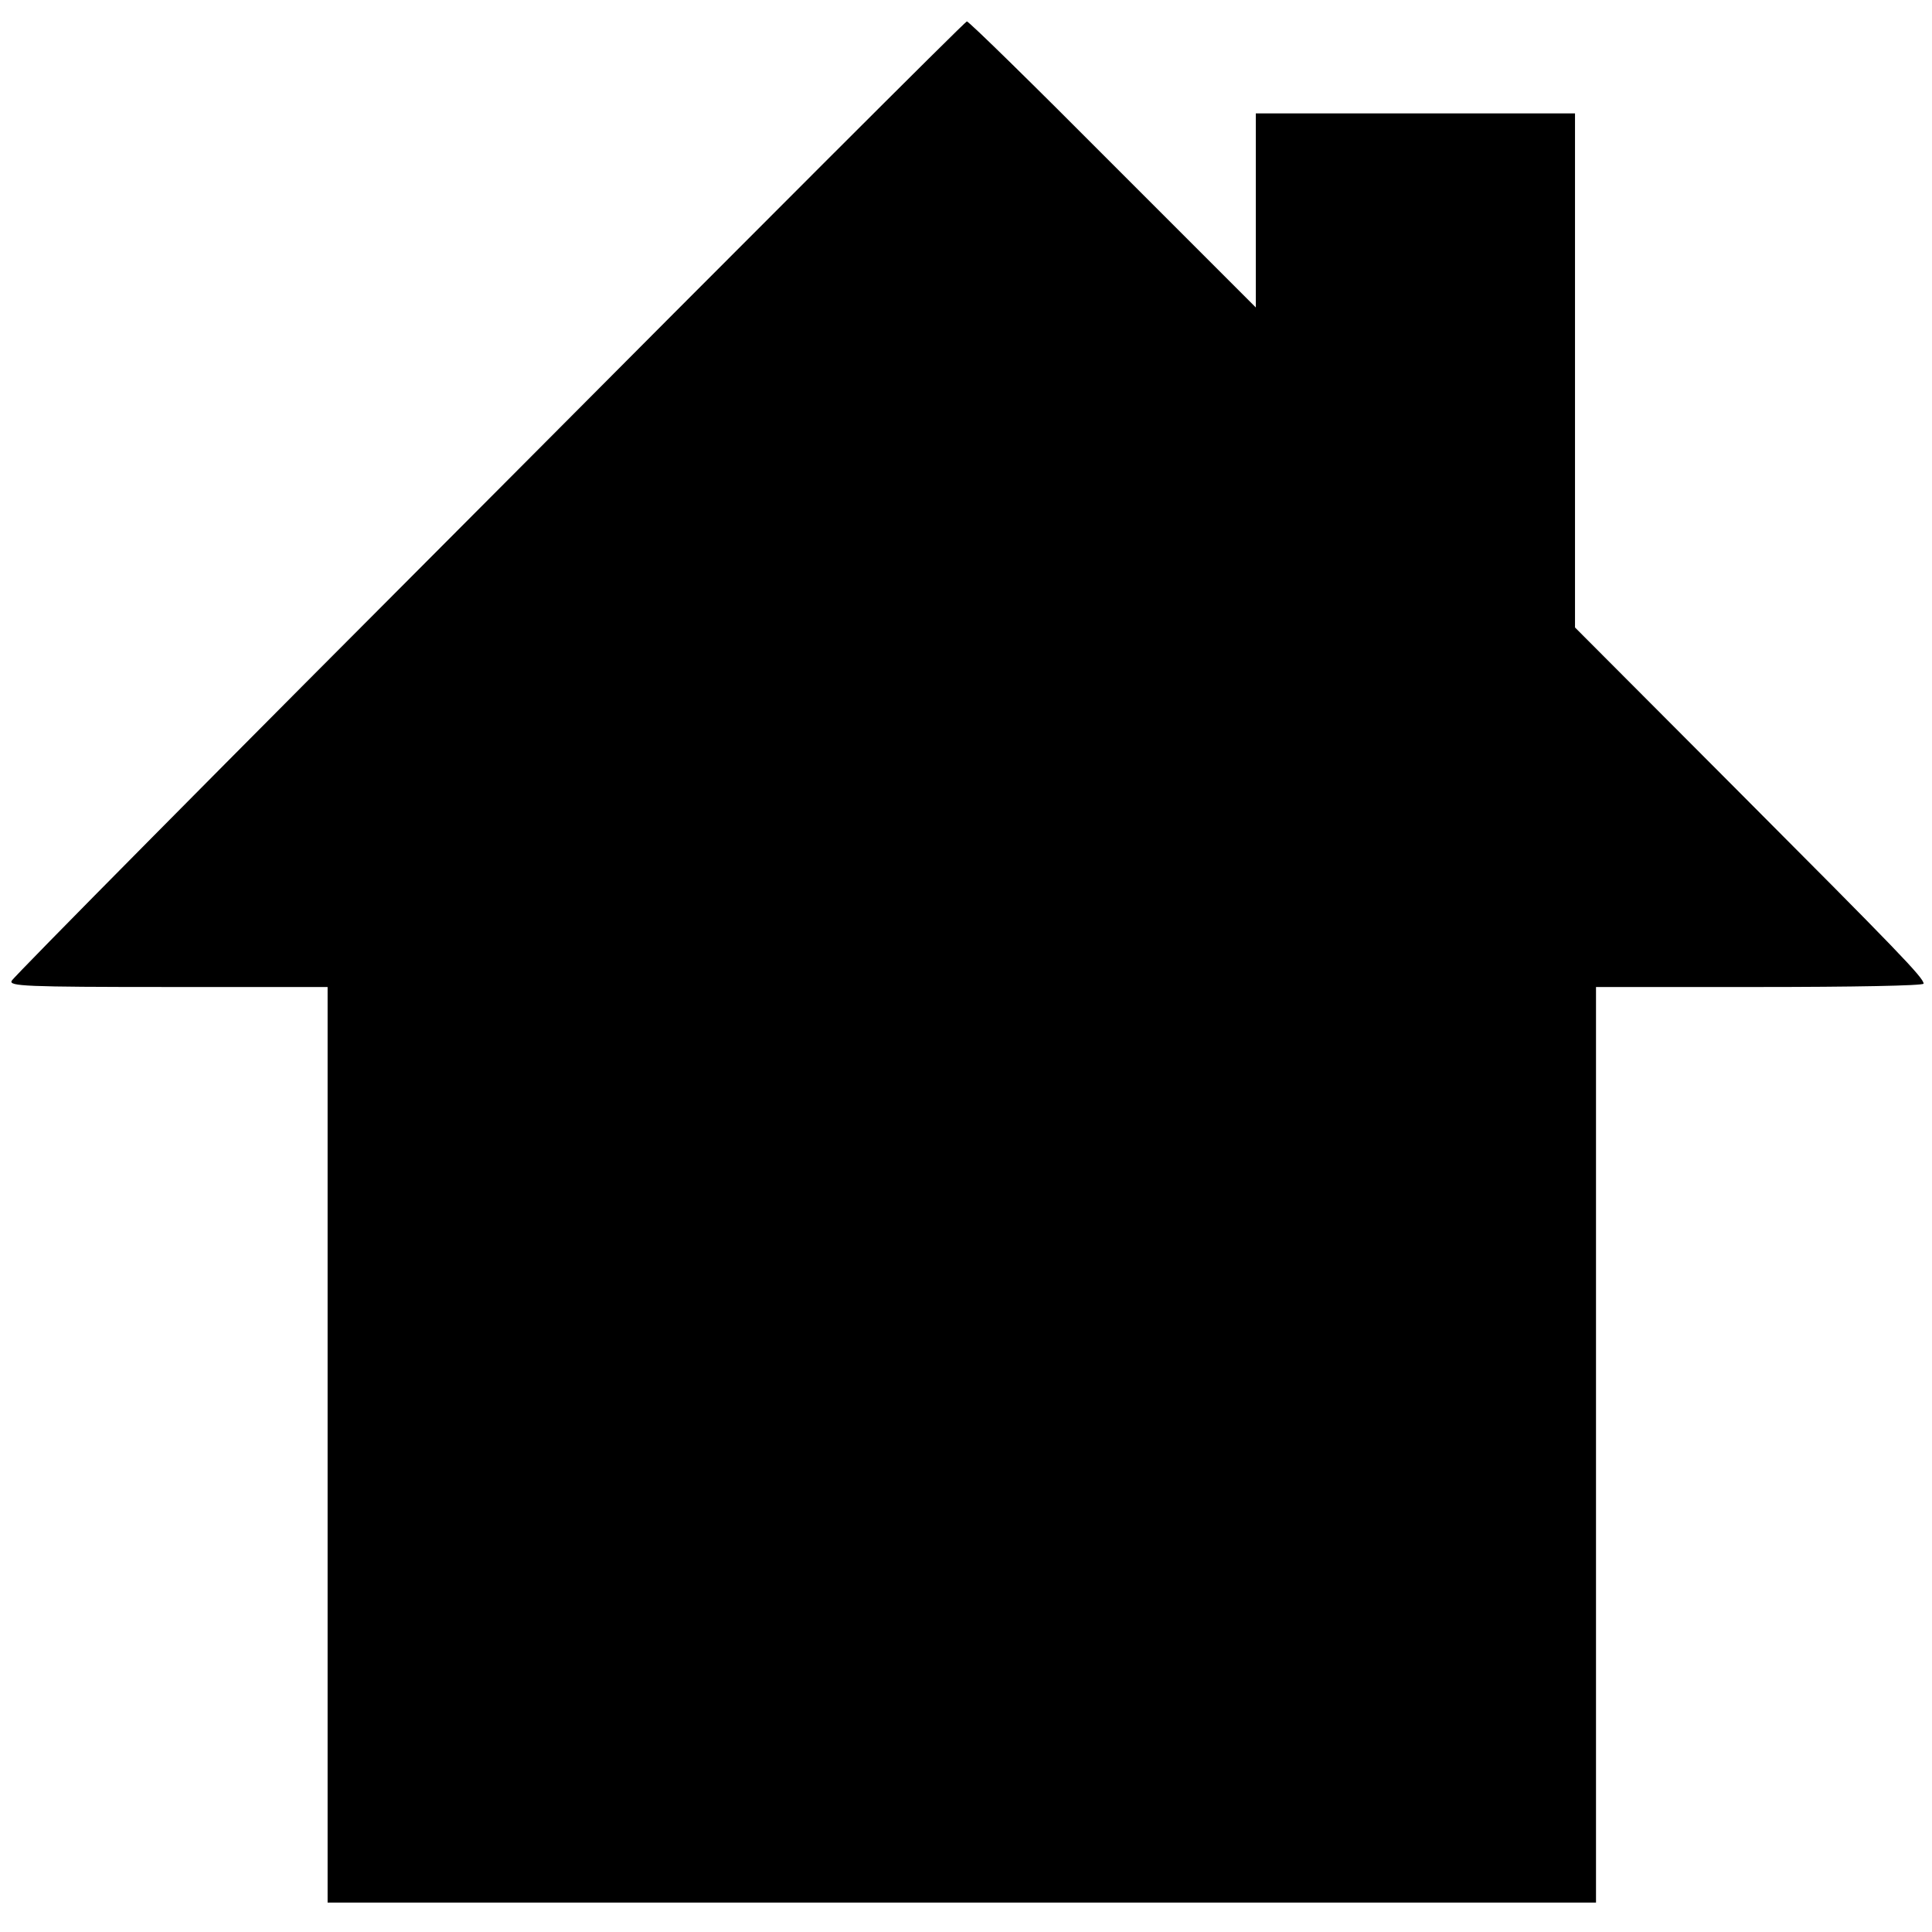 <?xml version="1.0" standalone="no"?>
<!DOCTYPE svg PUBLIC "-//W3C//DTD SVG 20010904//EN"
 "http://www.w3.org/TR/2001/REC-SVG-20010904/DTD/svg10.dtd">
<svg version="1.0" xmlns="http://www.w3.org/2000/svg"
 width="460pt" height="460pt" viewBox="0 0 460 460"
 preserveAspectRatio="xMidYMid meet">
<g transform="translate(0,460) scale(0.1,-0.1)"
fill="#000000" stroke="none">
<path d="M1166 3414 c-622 -623 -1134 -1140 -1138 -1149 -8 -13 32 -15 372
-15 l380 0 0 -1090 0 -1090 1510 0 1510 0 0 1090 0 1090 390 0 c215 0 390 3
390 8 0 14 -63 79 -446 463 l-384 385 0 612 0 612 -380 0 -380 0 0 -231 0
-231 -341 341 c-187 188 -343 341 -347 340 -4 0 -515 -511 -1136 -1135z"/>
</g>
</svg>
